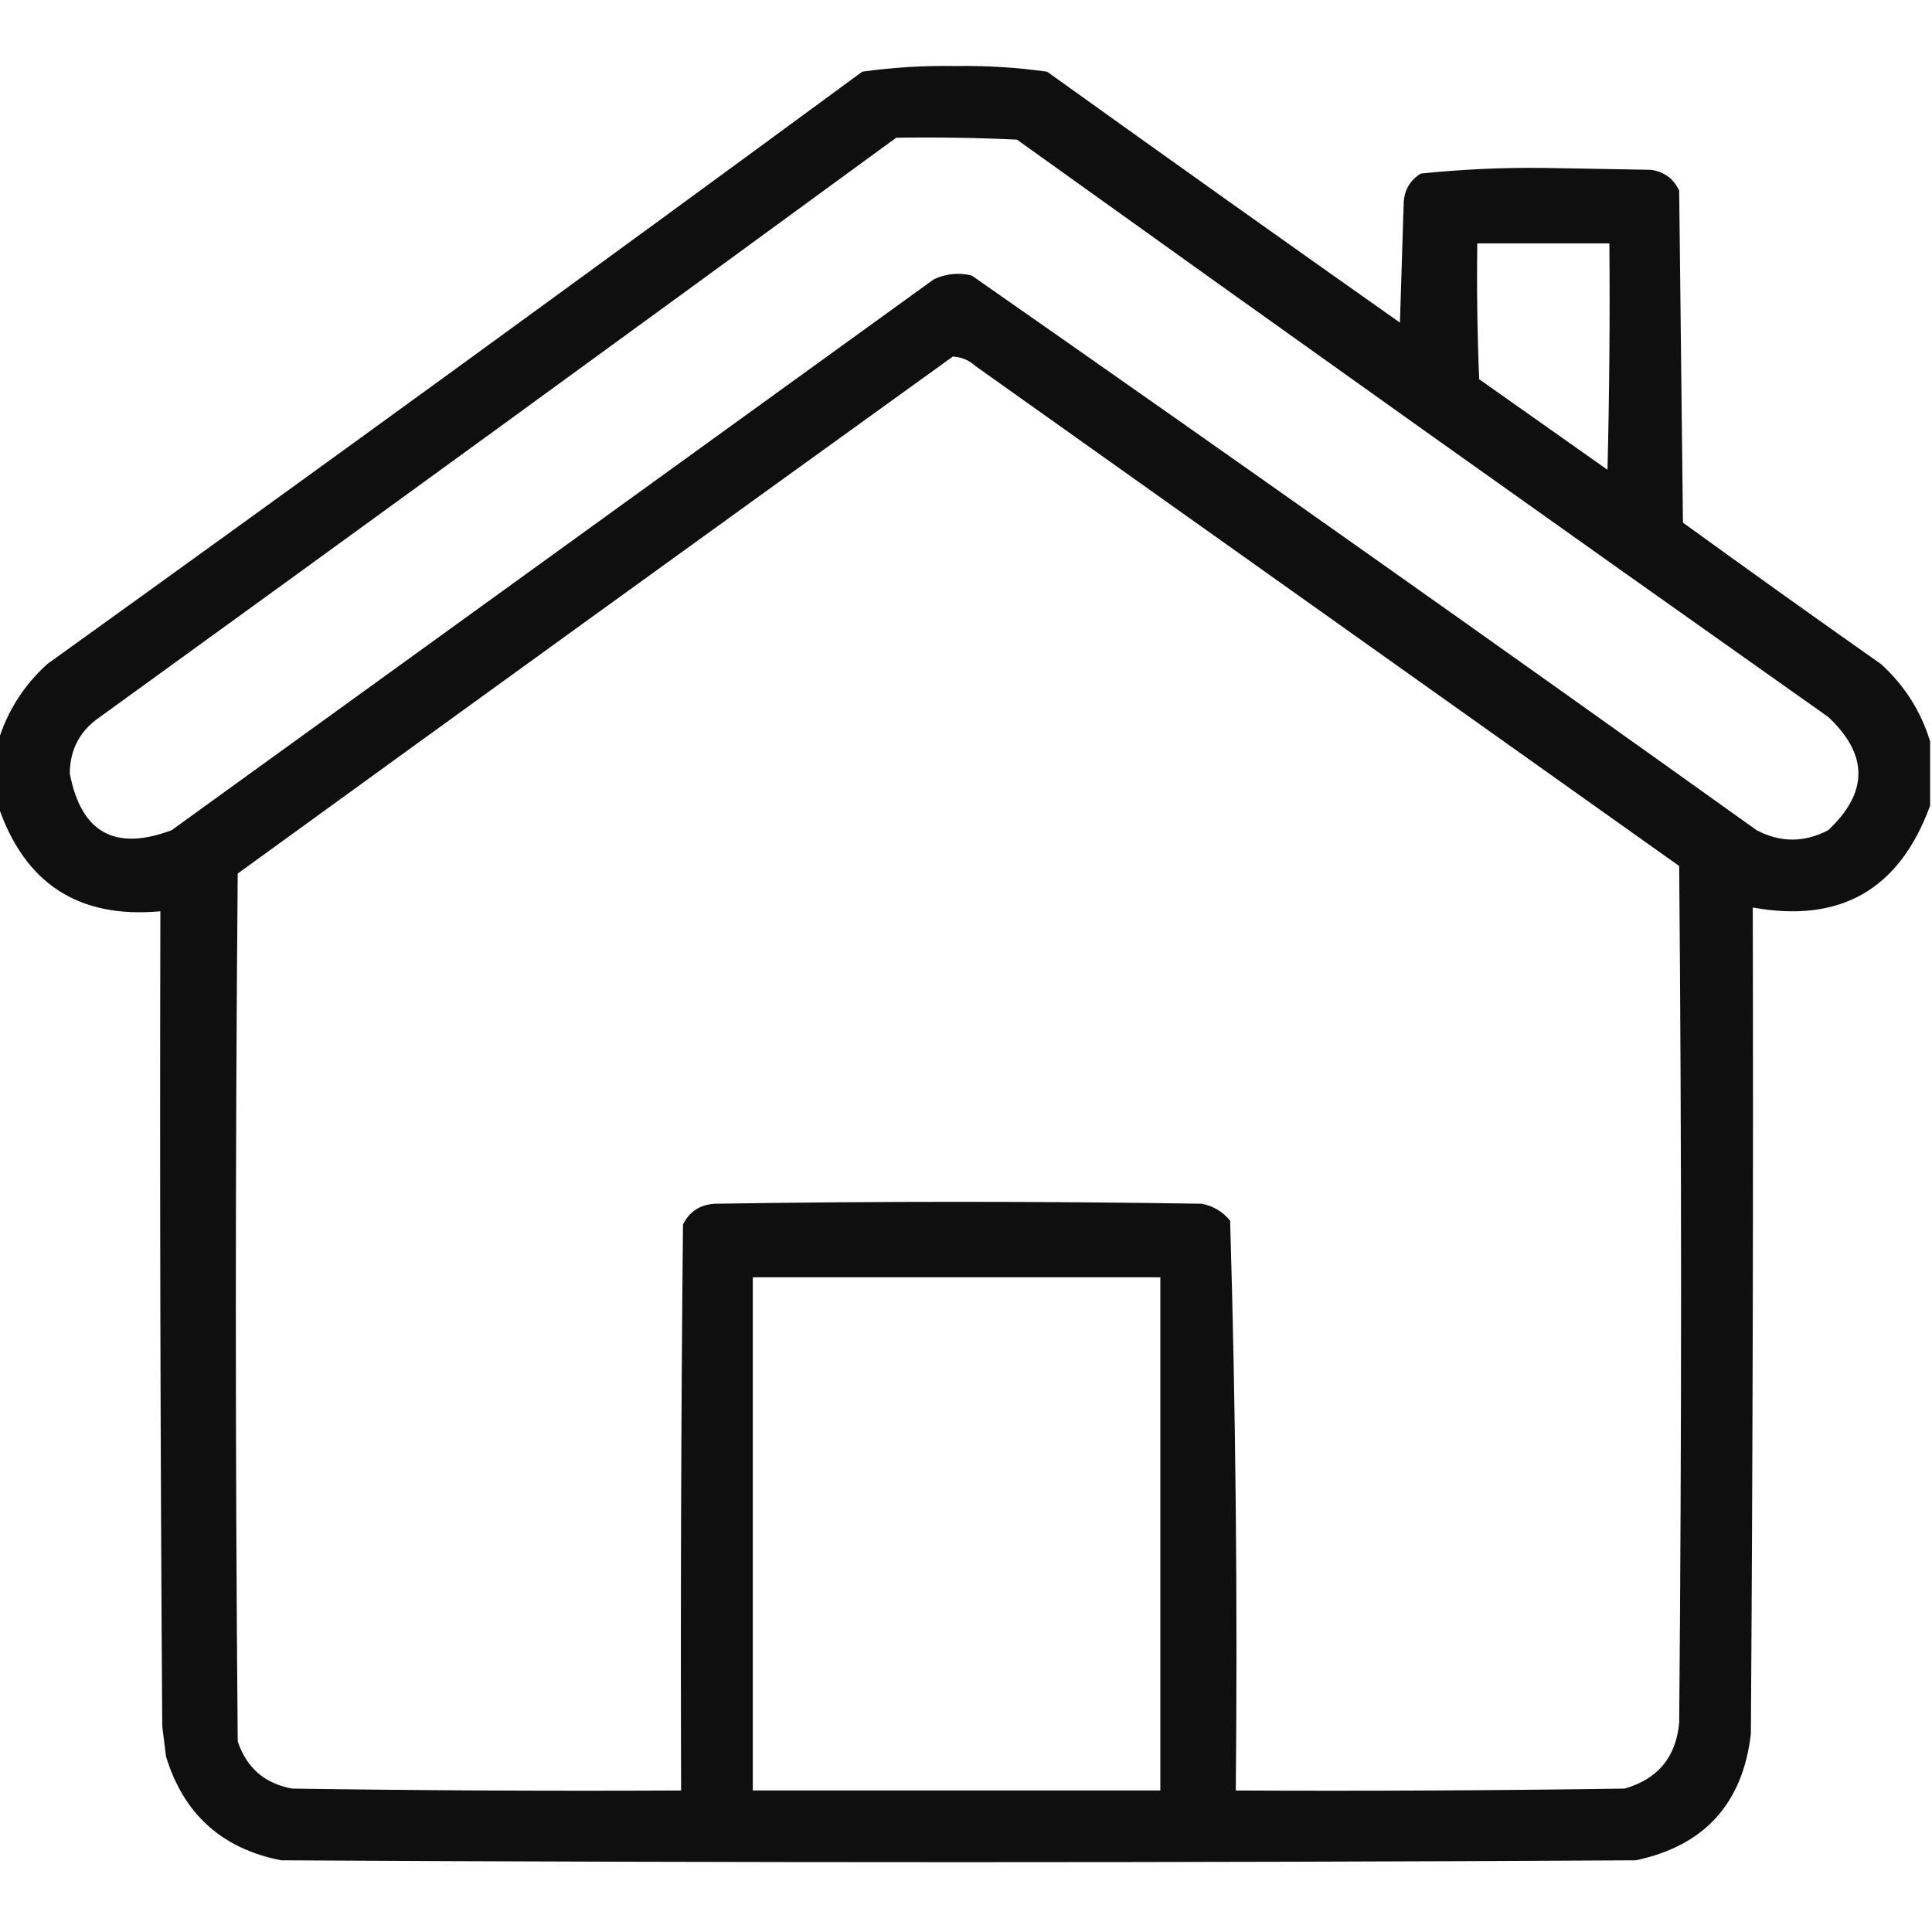 <?xml version="1.0" encoding="UTF-8"?>
<!DOCTYPE svg PUBLIC "-//W3C//DTD SVG 1.1//EN" "http://www.w3.org/Graphics/SVG/1.1/DTD/svg11.dtd">
<svg xmlns="http://www.w3.org/2000/svg" version="1.1" width="512px" height="512px" style="shape-rendering:geometricPrecision; text-rendering:geometricPrecision; image-rendering:optimizeQuality; fill-rule:evenodd; clip-rule:evenodd" xmlns:xlink="http://www.w3.org/1999/xlink">
<g><path style="opacity:0.941" fill="#000000" d="M 511.5,196.5 C 511.5,202.167 511.5,207.833 511.5,213.5C 503.407,235.713 487.74,244.713 464.5,240.5C 464.667,313.501 464.5,386.501 464,459.5C 461.841,477.991 451.674,489.158 433.5,493C 313.833,493.667 194.167,493.667 74.5,493C 58.817,489.915 48.65,480.748 44,465.5C 43.667,462.833 43.333,460.167 43,457.5C 42.5,385.501 42.333,313.501 42.5,241.5C 20.813,243.482 6.48,234.149 -0.5,213.5C -0.5,207.833 -0.5,202.167 -0.5,196.5C 1.905,188.542 6.238,181.708 12.5,176C 84.78,124.054 156.78,71.72 228.5,19C 236.568,17.863 244.735,17.363 253,17.5C 261.265,17.363 269.432,17.863 277.5,19C 308.579,41.289 339.745,63.456 371,85.5C 371.333,74.833 371.667,64.167 372,53.5C 372.232,50.262 373.732,47.762 376.5,46C 387.278,44.88 398.111,44.38 409,44.5C 418.5,44.667 428,44.833 437.5,45C 441.02,45.504 443.52,47.337 445,50.5C 445.333,79.833 445.667,109.167 446,138.5C 463.412,151.123 480.912,163.623 498.5,176C 504.762,181.708 509.095,188.542 511.5,196.5 Z M 237.5,36.5 C 248.172,36.334 258.839,36.5 269.5,37C 340.991,88.246 412.657,139.246 484.5,190C 495.167,200 495.167,210 484.5,220C 478.167,223.333 471.833,223.333 465.5,220C 396.444,170.611 327.111,121.611 257.5,73C 254.036,72.183 250.702,72.517 247.5,74C 180.167,122.667 112.833,171.333 45.5,220C 30.487,225.663 21.487,220.663 18.5,205C 18.531,198.606 21.197,193.606 26.5,190C 97.015,138.97 167.349,87.803 237.5,36.5 Z M 391.5,64.5 C 403.167,64.5 414.833,64.5 426.5,64.5C 426.667,84.503 426.5,104.503 426,124.5C 414.667,116.5 403.333,108.5 392,100.5C 391.5,88.505 391.333,76.505 391.5,64.5 Z M 252.5,94.5 C 254.783,94.608 256.783,95.441 258.5,97C 320.667,141.167 382.833,185.333 445,229.5C 445.667,305.167 445.667,380.833 445,456.5C 444.181,465.653 439.347,471.487 430.5,474C 396.168,474.5 361.835,474.667 327.5,474.5C 327.982,424.12 327.482,373.787 326,323.5C 324.048,321.106 321.548,319.606 318.5,319C 275.5,318.333 232.5,318.333 189.5,319C 185.562,319.214 182.728,321.047 181,324.5C 180.5,374.499 180.333,424.499 180.5,474.5C 146.165,474.667 111.832,474.5 77.5,474C 70.21,472.712 65.377,468.545 63,461.5C 62.333,384.833 62.333,308.167 63,231.5C 126.145,185.689 189.312,140.023 252.5,94.5 Z M 199.5,338.5 C 235.5,338.5 271.5,338.5 307.5,338.5C 307.5,383.833 307.5,429.167 307.5,474.5C 271.5,474.5 235.5,474.5 199.5,474.5C 199.5,429.167 199.5,383.833 199.5,338.5 Z"/></g>
</svg>
